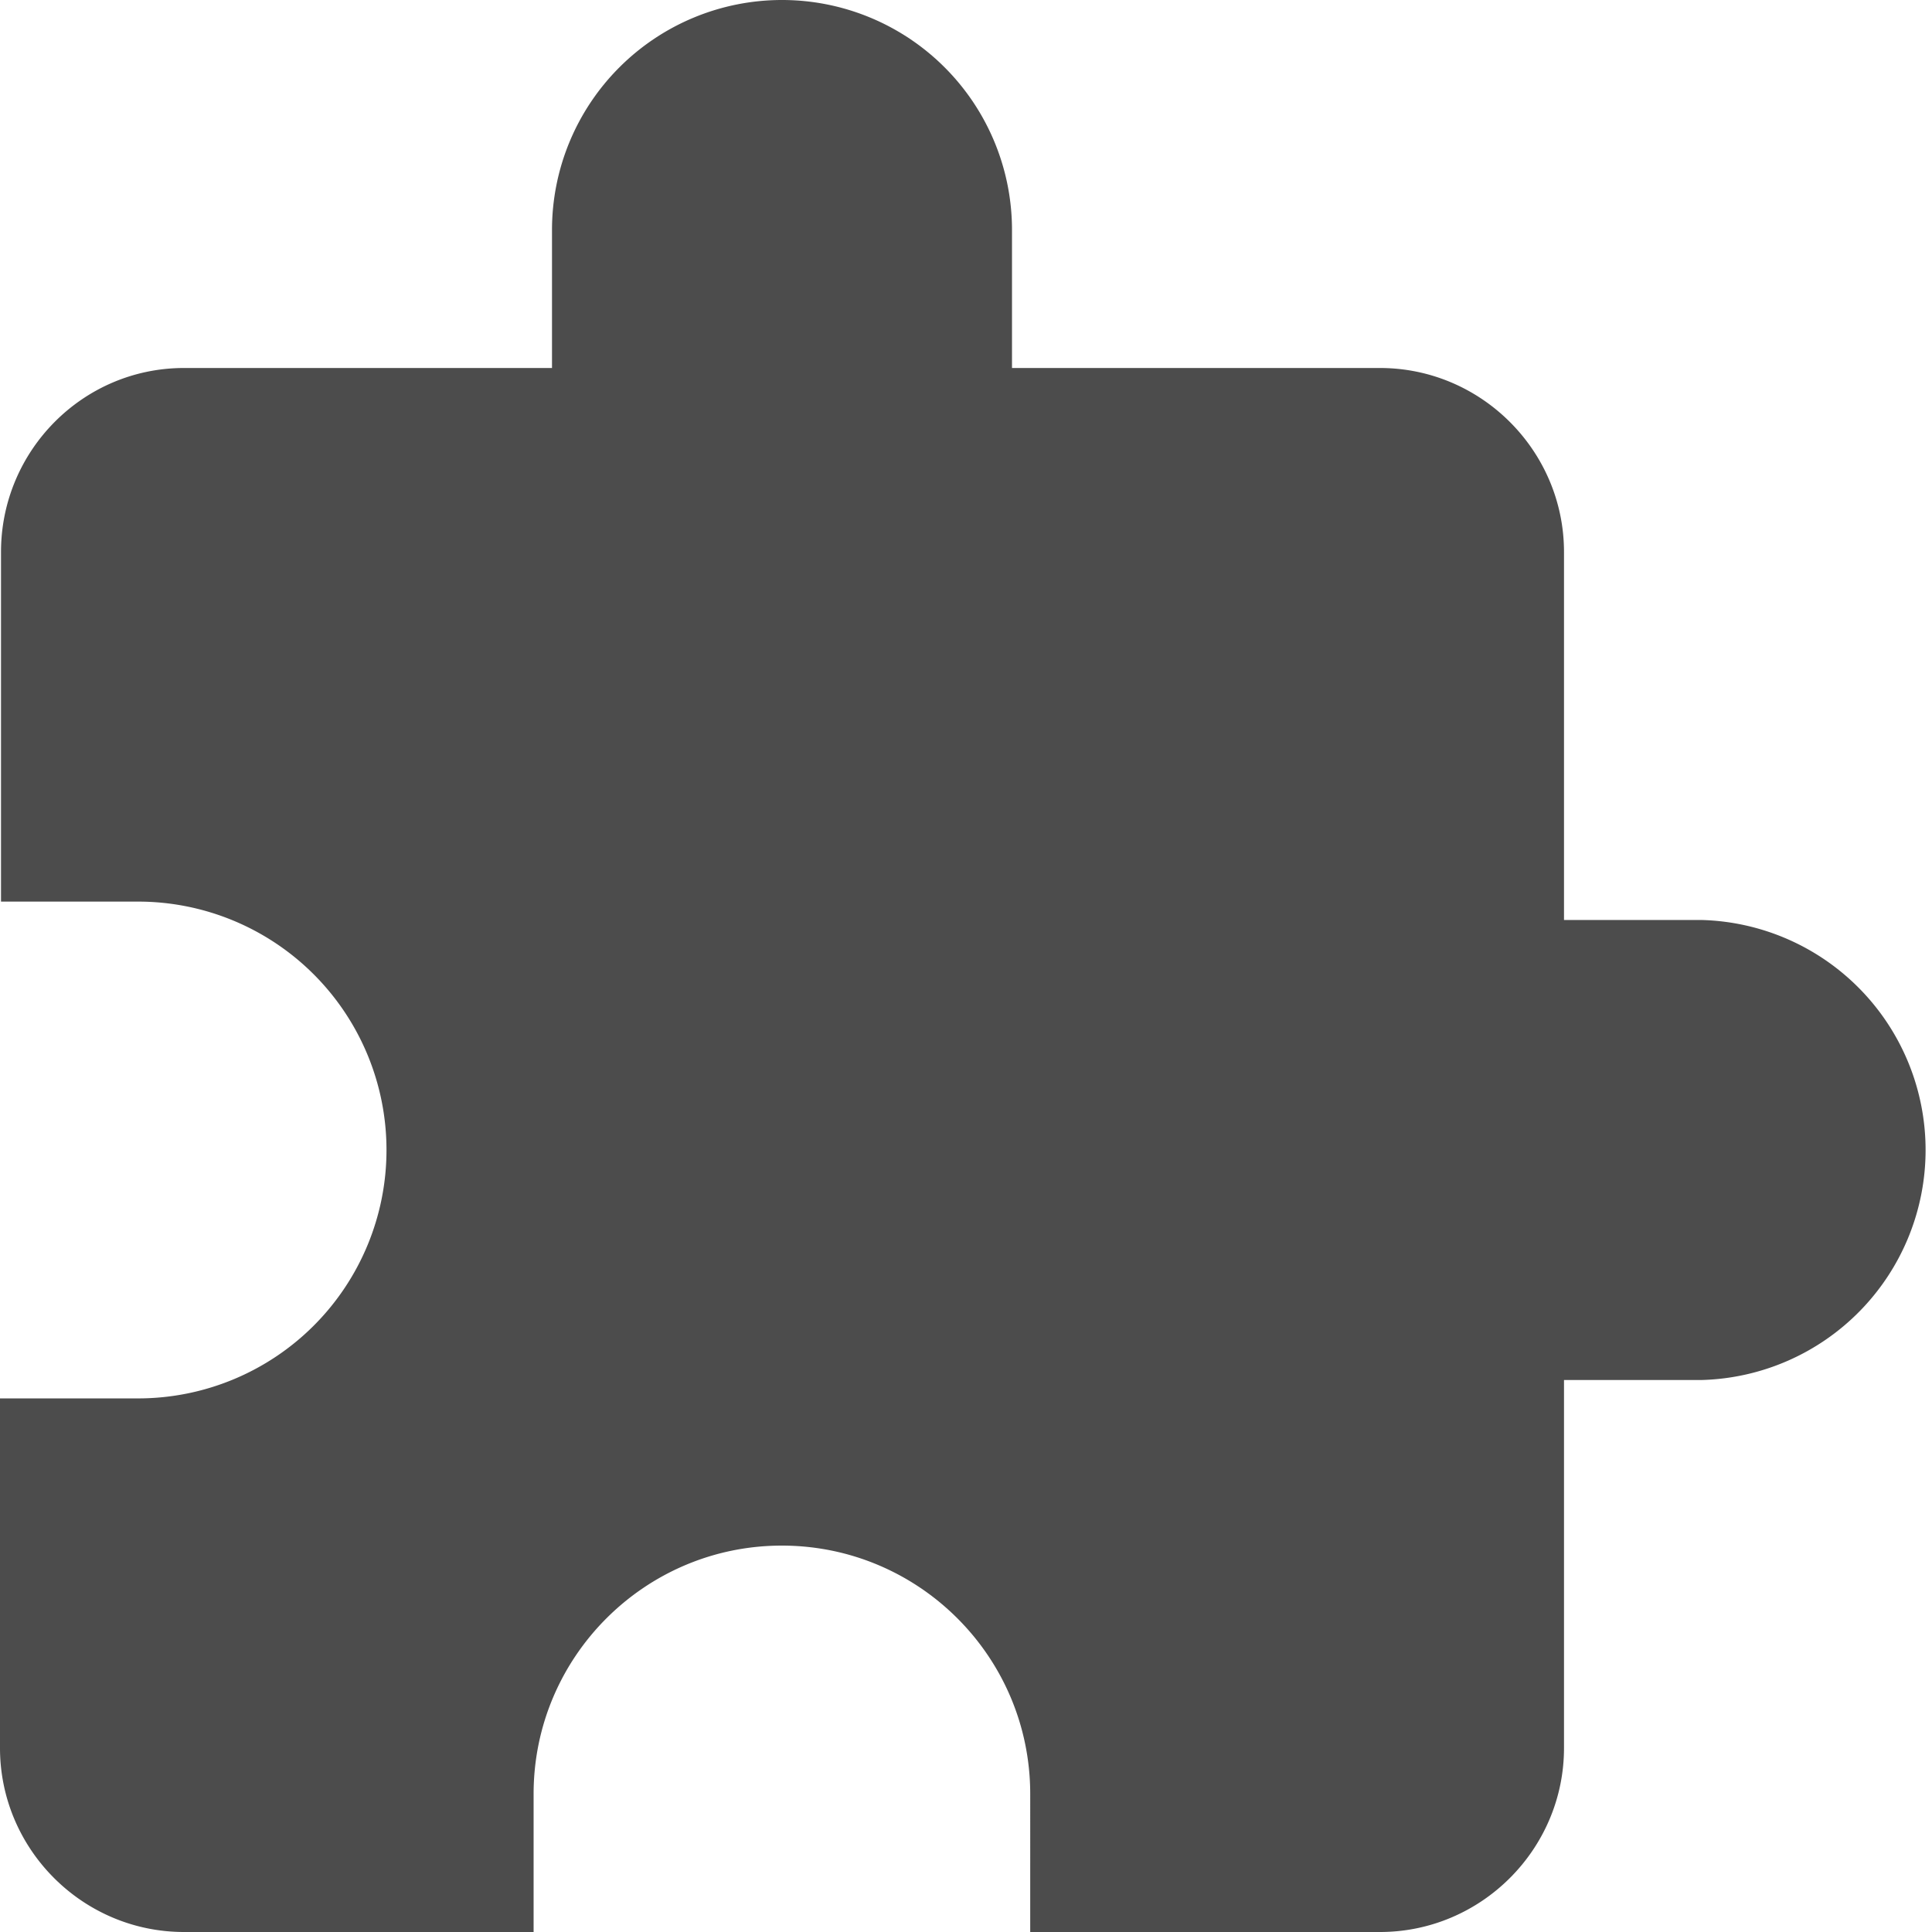 <svg width="22" height="22" xmlns="http://www.w3.org/2000/svg" xmlns:xlink="http://www.w3.org/1999/xlink" xmlns:svgjs="http://svgjs.com/svgjs" fill="#4c4c4c"><svg xmlns="http://www.w3.org/2000/svg" width="22" height="22" viewBox="0 1 21 21"><path paint-order="stroke fill markers" fill-rule="evenodd" d="M18.5 11H17V7c0-1.1-.9-2-2-2h-4V3.5a2.5 2.5 0 0 0-5 0V5H2C.9 5 .011 5.9.011 7v3.8h1.49a2.7 2.7 0 0 1 0 5.4H0V20c0 1.1.898 2 2 2h3.8v-1.5c0-1.49 1.21-2.7 2.698-2.7 1.491 0 2.7 1.21 2.7 2.7V22H15c1.1 0 2-.9 2-2v-4h1.5a2.501 2.501 0 0 0 0-5z"/></svg></svg>